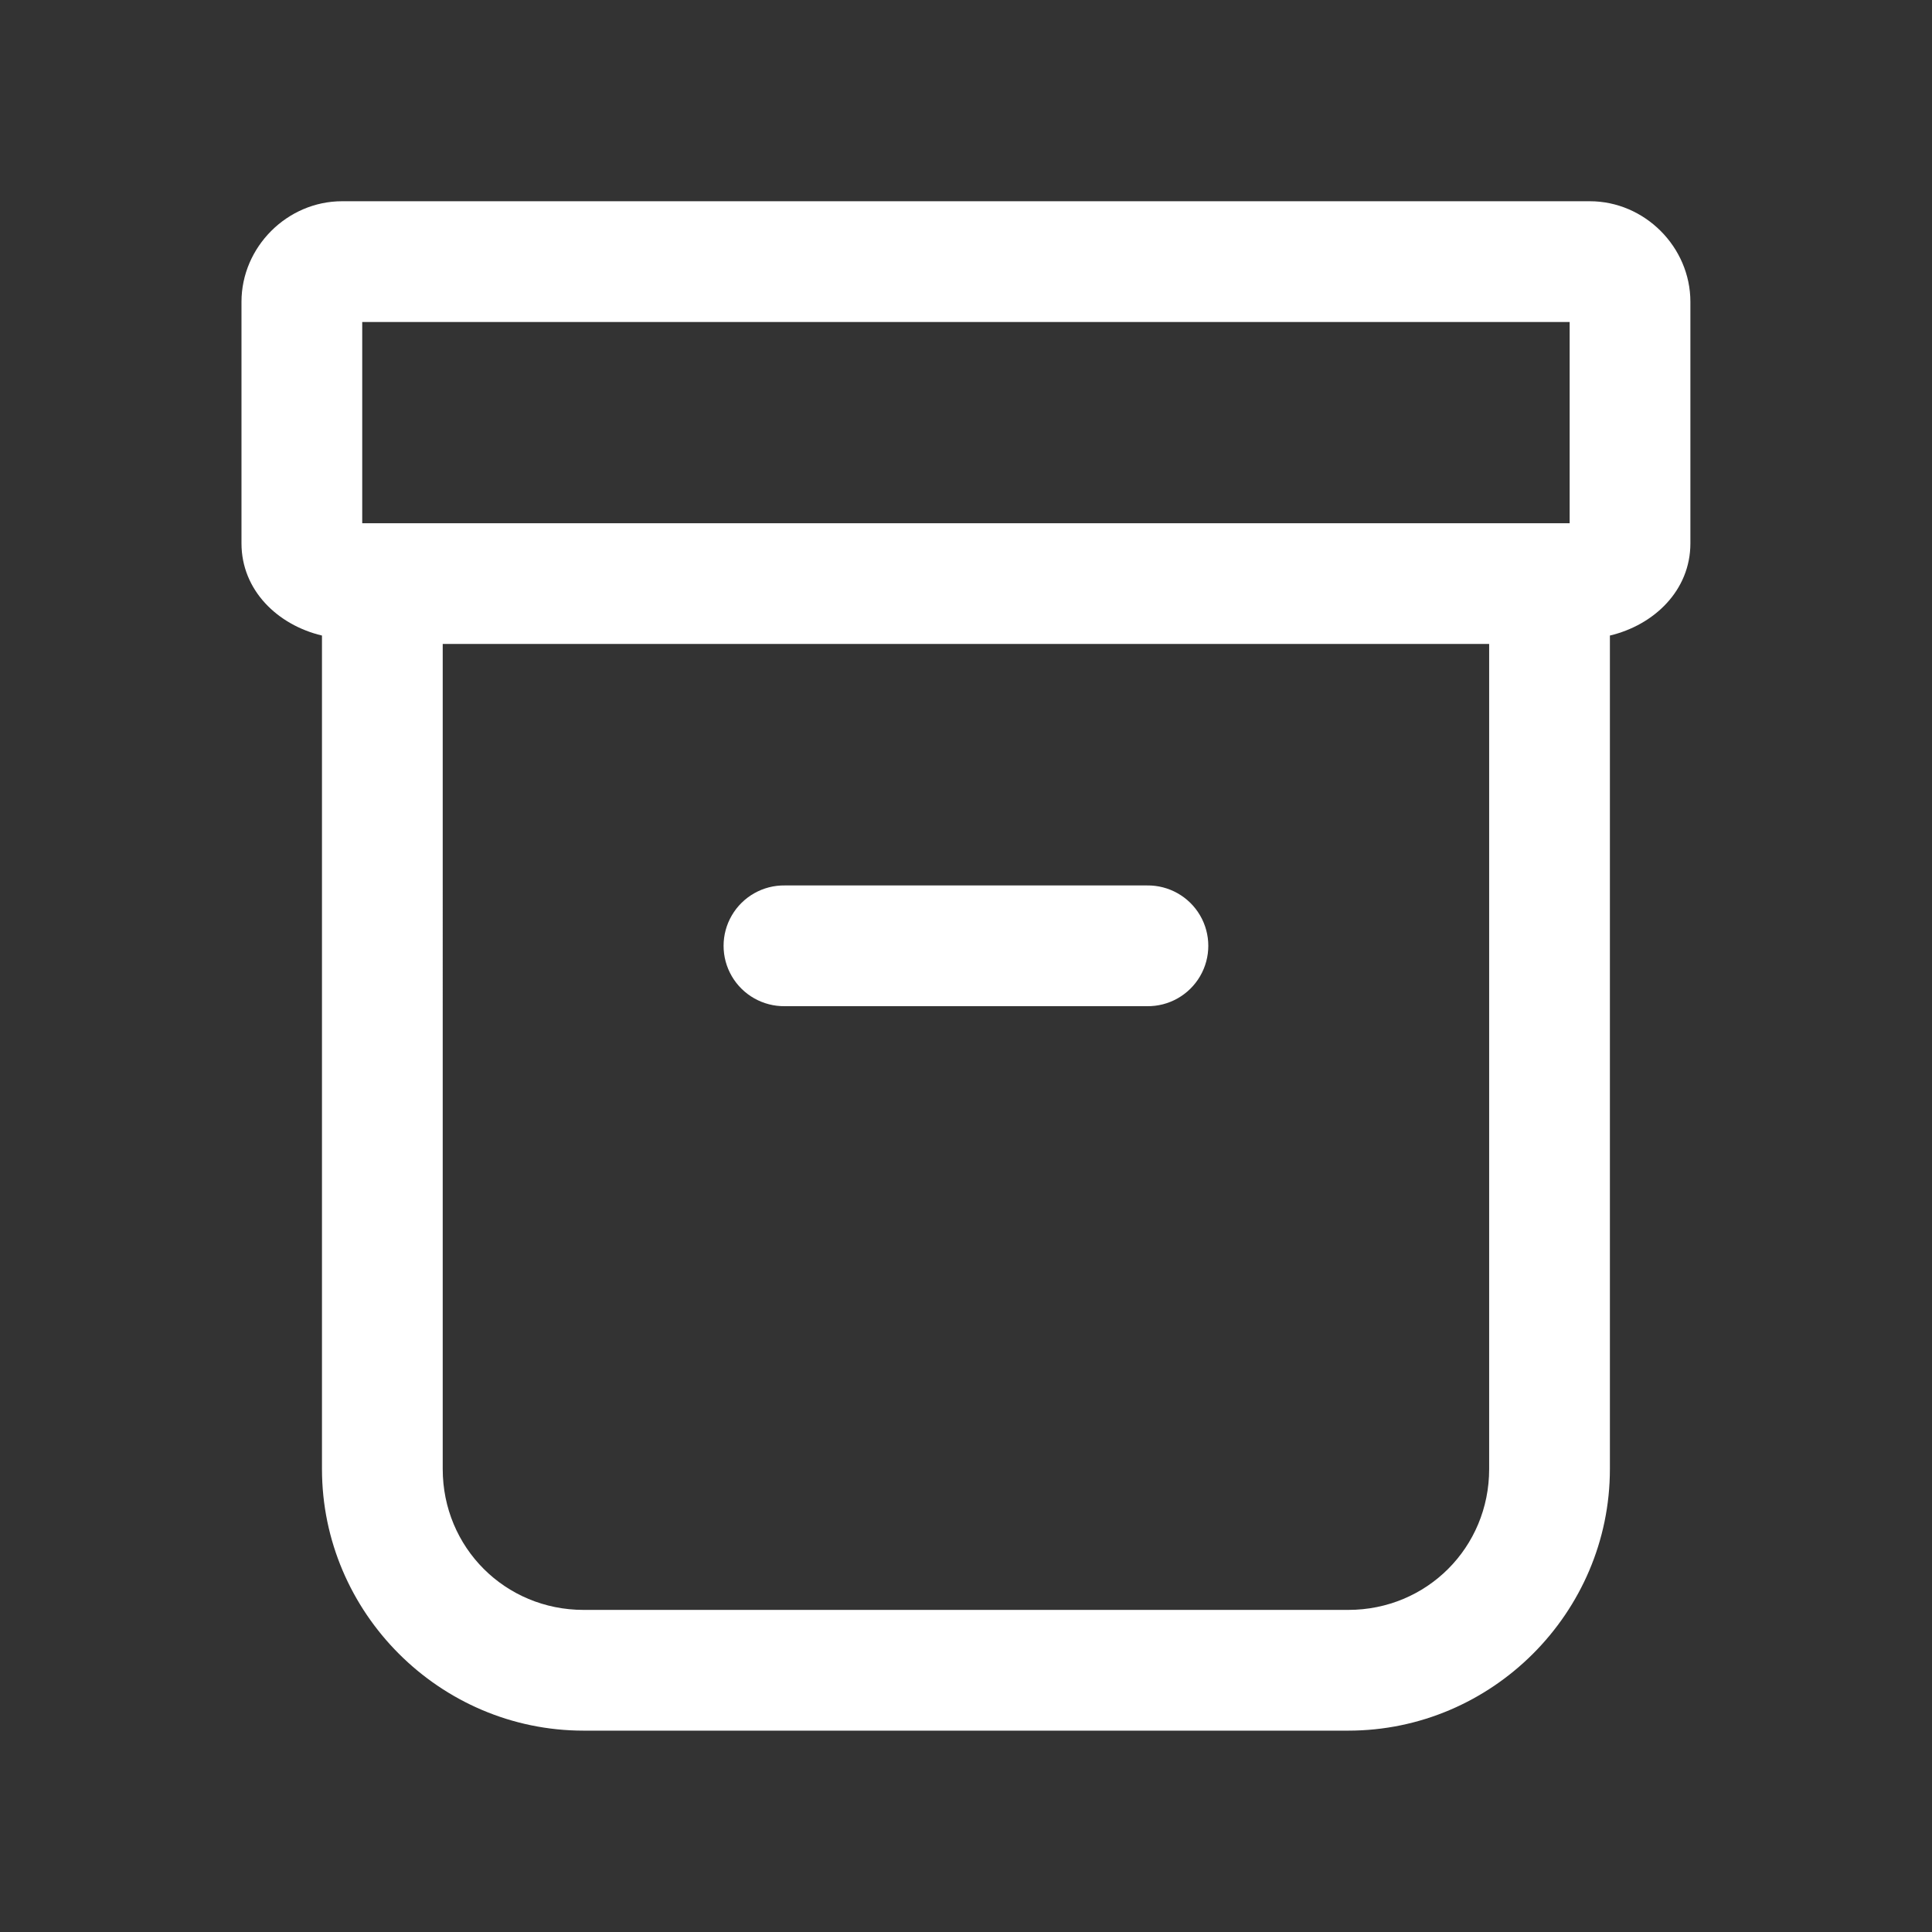 <svg xmlns="http://www.w3.org/2000/svg" xmlns:xlink="http://www.w3.org/1999/xlink" viewBox="0,0,256,256" width="48px" height="48px" fill-rule="nonzero"><rect x="0" y="0" width="256" height="256" fill="#333333" stroke="none"/><g fill="#ffffff" fill-rule="nonzero" stroke="none" stroke-width="1" stroke-linecap="butt" stroke-linejoin="miter" stroke-miterlimit="10" stroke-dasharray="" stroke-dashoffset="0" font-family="none" font-weight="none" font-size="none" text-anchor="none" style="mix-blend-mode: normal"><g transform="scale(5.333,5.333)"><path d="M8.5,5c-1.364,0 -2.5,1.136 -2.5,2.5v6c0,1.17 0.901,2.03 2,2.291v20.709c0,3.572 2.928,6.5 6.5,6.5h19c3.572,0 6.5,-2.928 6.5,-6.5v-20.709c1.099,-0.261 2,-1.121 2,-2.291v-6c0,-1.364 -1.136,-2.5 -2.5,-2.5zM9,8h30v5h-30zM11,16h26v20.5c0,1.95 -1.55,3.5 -3.5,3.5h-19c-1.95,0 -3.5,-1.55 -3.5,-3.5zM19.5,22c-0.541,-0.008 -1.044,0.277 -1.317,0.744c-0.273,0.467 -0.273,1.045 0,1.512c0.273,0.467 0.776,0.751 1.317,0.744h9c0.541,0.008 1.044,-0.277 1.317,-0.744c0.273,-0.467 0.273,-1.045 0,-1.512c-0.273,-0.467 -0.776,-0.751 -1.317,-0.744z"></path></g></g></svg>